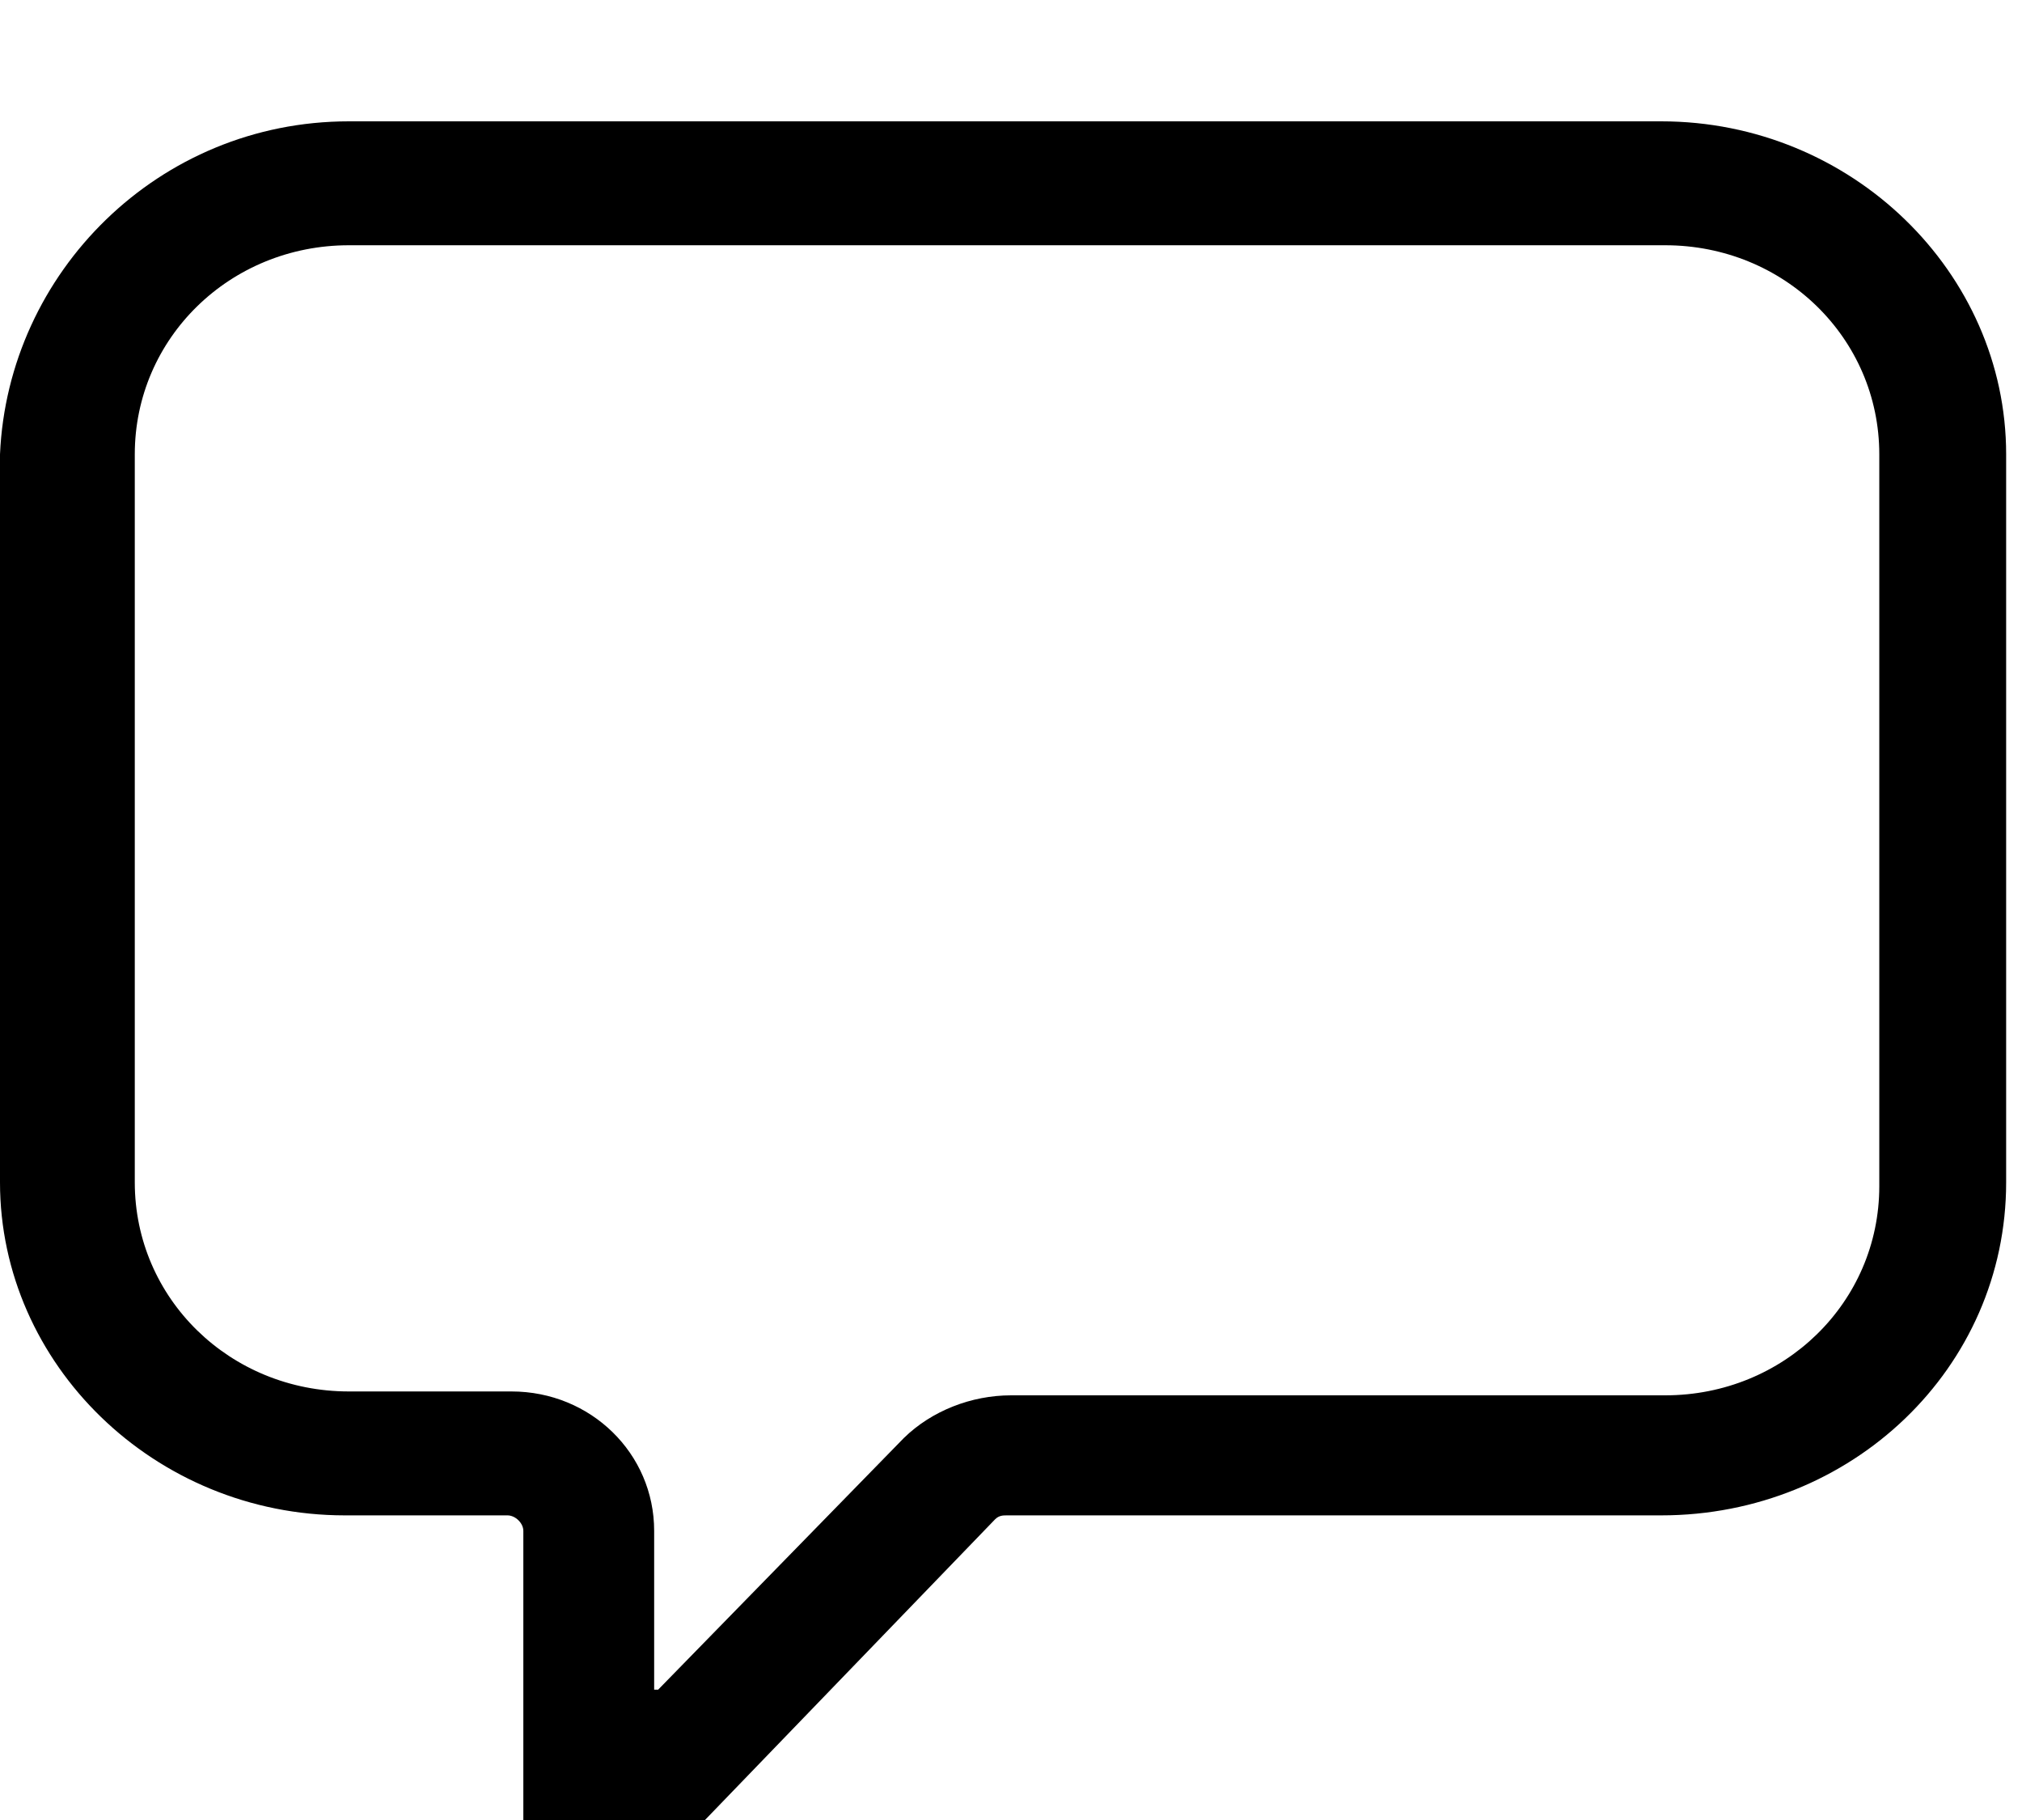 <svg viewBox="0 0 50 45" version="1.1" xmlns="http://www.w3.org/2000/svg" xmlns:xlink="http://www.w3.org/1999/xlink">
    <path d="M16.275,41.777 L22.353,35.553 C23.039,34.883 24.02,34.5 25,34.5 L41.176,34.5 C44.118,34.5 46.471,32.202 46.471,29.33 L46.471,11.234 C46.471,8.362 44.118,6.064 41.176,6.064 L8.627,6.064 C5.686,6.064 3.333,8.362 3.333,11.234 L3.333,29.234 C3.333,32.106 5.686,34.404 8.627,34.404 L12.647,34.404 C14.608,34.404 16.176,35.936 16.176,37.851 L16.176,41.777 L16.275,41.777 Z M41.078,3 C45.784,3 49.608,6.734 49.608,11.234 L49.608,29.234 C49.608,33.83 45.784,37.468 41.078,37.468 L24.902,37.468 C24.804,37.468 24.706,37.468 24.608,37.564 L15,47.521 C14.216,48.287 12.941,47.809 12.941,46.755 L12.941,37.851 C12.941,37.66 12.745,37.468 12.549,37.468 L8.529,37.468 C3.824,37.468 0,33.734 0,29.234 L0,11.234 C0.196,6.734 3.922,3 8.627,3 L41.078,3 Z"></path>
</svg>